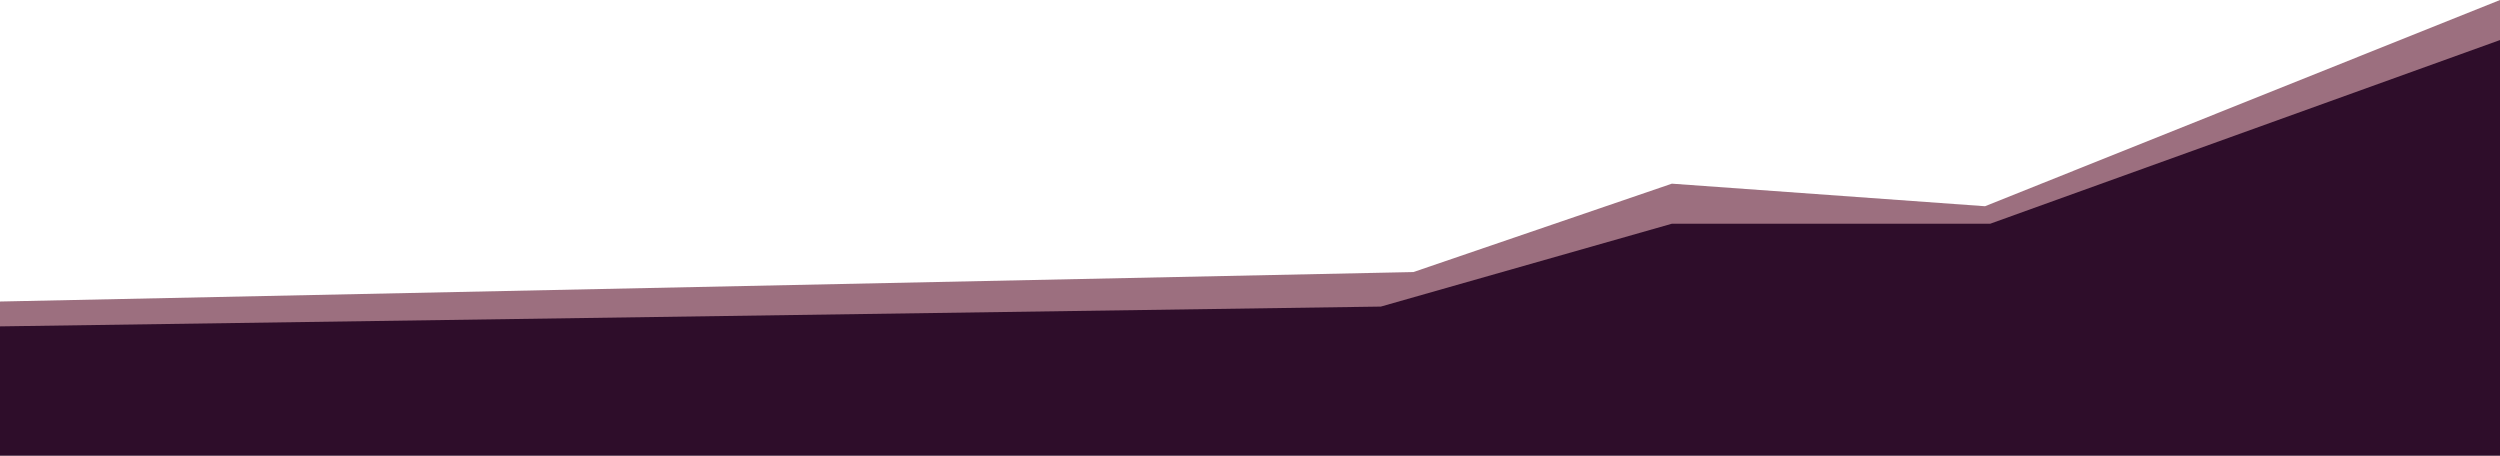 <svg width="1920" height="350" viewBox="0 0 1920 350" fill="none" xmlns="http://www.w3.org/2000/svg">
<path d="M0 231.566L1085.5 208.939L1284 141.061L1524.5 158.384L1920 0V319.242H0V231.566Z" fill="#5A0F2A" fill-opacity="0.6"/>
<path d="M0 250.657L1060.5 235.455L1284 171.818H1528.5L1920 30.758V350H0V250.657Z" fill="#2E0D2A"/>
</svg>
